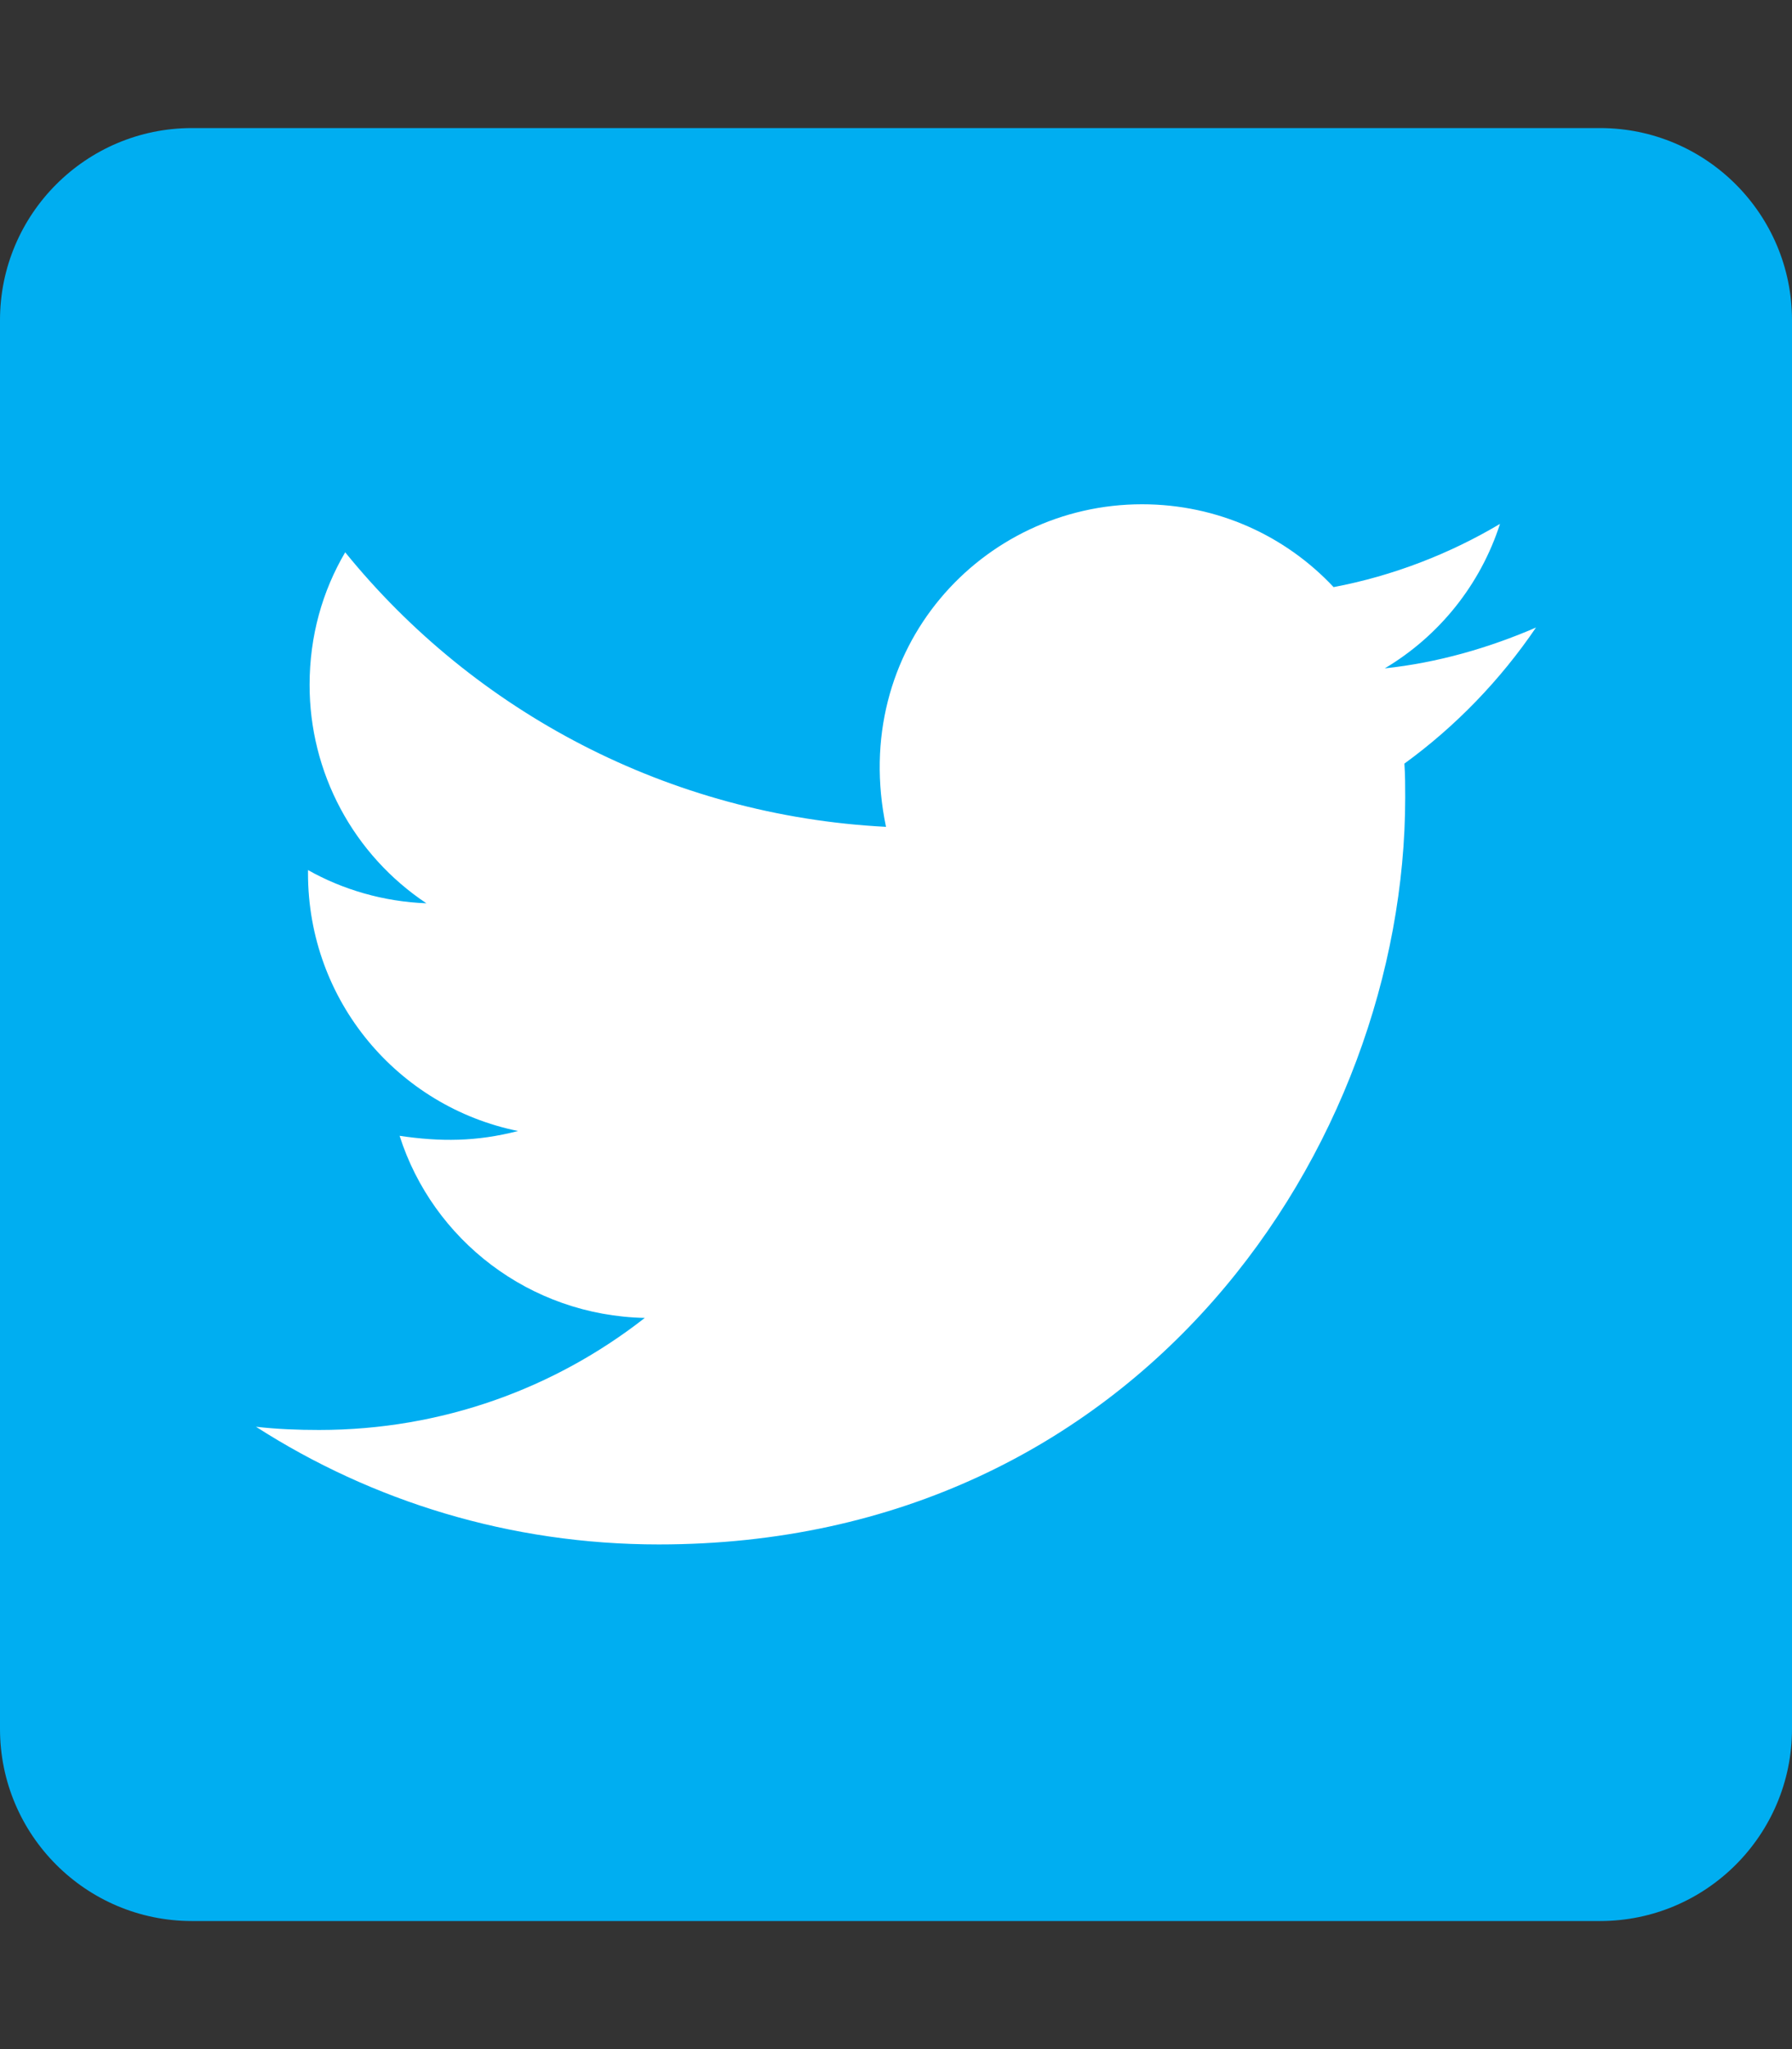 <svg width="448" height="512" viewBox="0 0 448 512" fill="none" xmlns="http://www.w3.org/2000/svg">
<rect x="0" y="0" width="448" height="512" fill="#333333" stroke="none"/>
<rect x="51" y="60" width="347" height="371" fill="white"/>
<path d="M400 32H48C21.5 32 0 53.5 0 80V432C0 458.5 21.5 480 48 480H400C426.5 480 448 458.5 448 432V80C448 53.5 426.5 32 400 32ZM351.1 190.8C351.3 193.6 351.3 196.5 351.3 199.3C351.3 286 285.3 385.9 164.7 385.9C127.5 385.9 93 375.1 64 356.5C69.3 357.1 74.4 357.3 79.8 357.3C110.5 357.3 138.7 346.9 161.2 329.3C132.4 328.7 108.2 309.8 99.9 283.8C110 285.3 119.1 285.3 129.5 282.6C99.5 276.5 77 250.1 77 218.2V217.4C85.7 222.3 95.9 225.3 106.6 225.7C97.604 219.716 90.23 211.599 85.135 202.072C80.04 192.544 77.382 181.904 77.4 171.1C77.4 158.9 80.6 147.7 86.3 138C118.6 177.8 167.1 203.8 221.5 206.6C212.2 162.1 245.5 126 285.5 126C304.4 126 321.4 133.9 333.4 146.7C348.2 143.9 362.4 138.4 375 130.9C370.1 146.1 359.8 158.9 346.2 167C359.4 165.6 372.2 161.9 384 156.8C375.1 169.9 363.9 181.5 351.1 190.8Z" fill="#00AEF1"/>
</svg>
